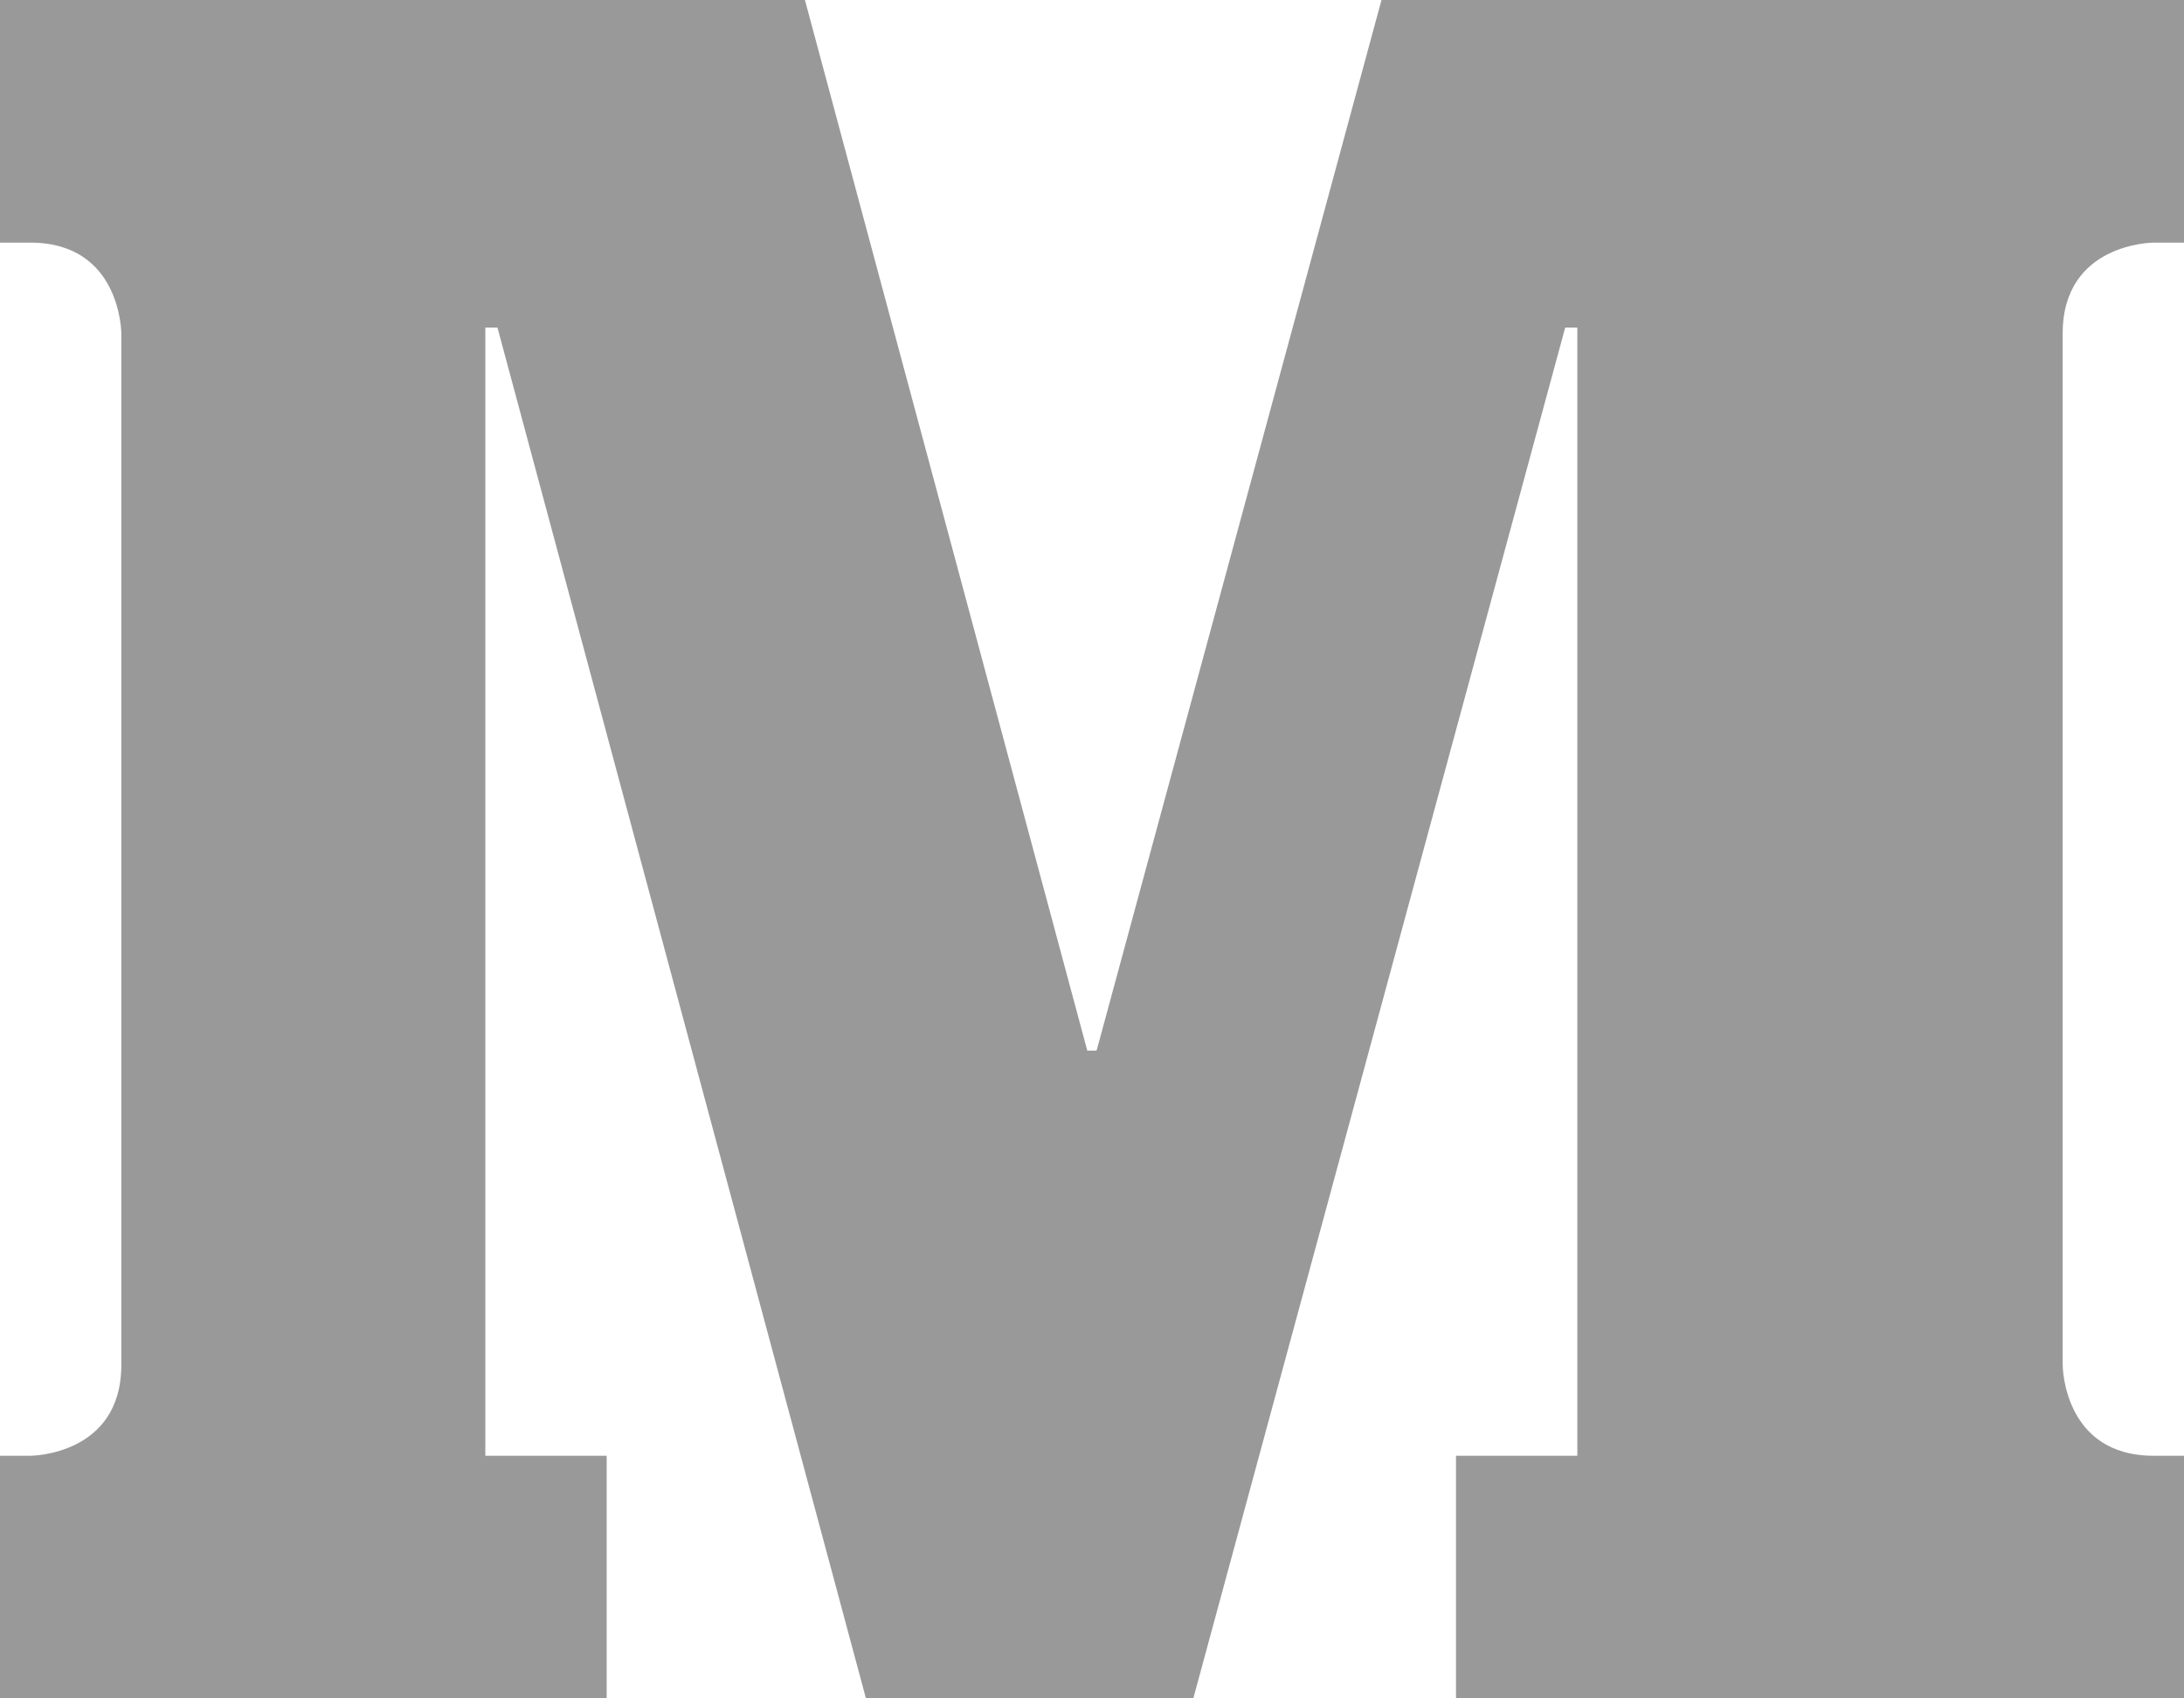 <svg width="18" height="14" viewBox="0 0 18 14" fill="none" xmlns="http://www.w3.org/2000/svg">
<path d="M17.75 2C17.75 2 17 2 17 2.75V11.25C17 11.25 17 12 17.75 12H18V14H12V12H13V2.7H12.9L9.835 14H7.137L4.1 2.7H4V12H5V14H0V12H0.25C0.25 12 1 12 1 11.25V2.75C1 2.75 1 2 0.25 2H0V0H6.634L8.961 8.66H9.038L11.386 0H18V2H17.75Z" fill="#999999"/>
</svg>
